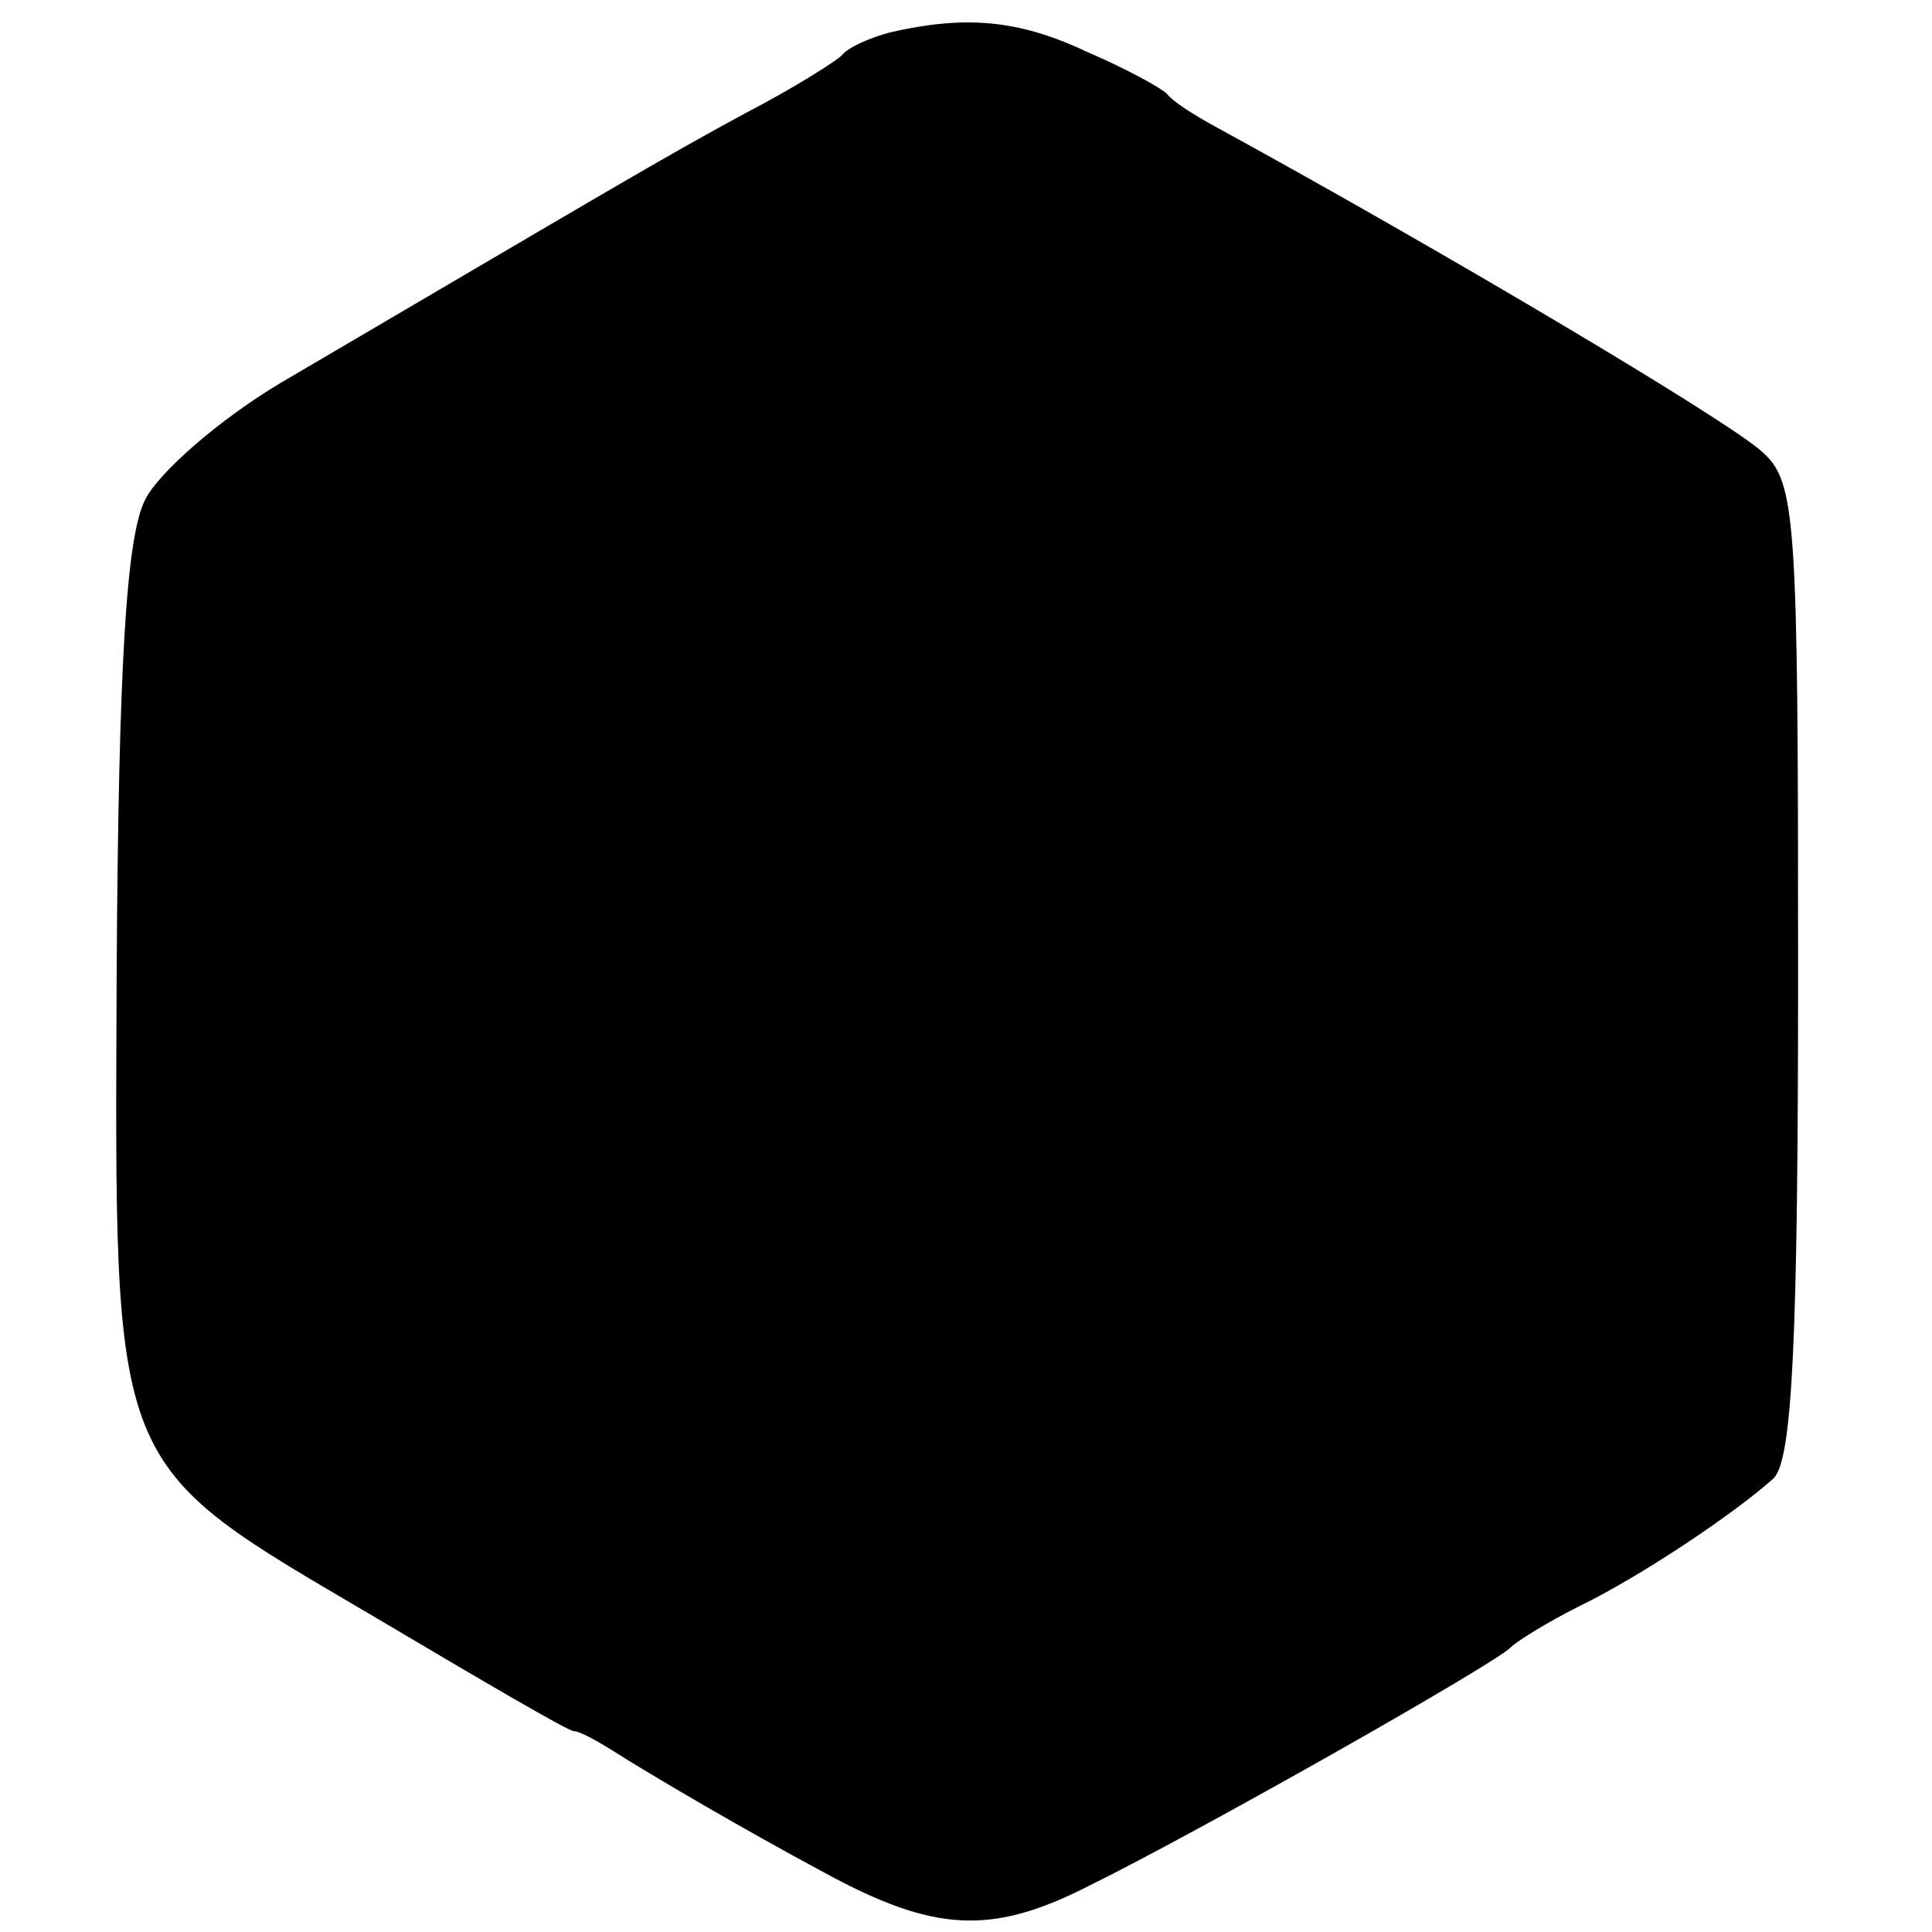 <?xml version="1.0" standalone="no"?>
<!DOCTYPE svg PUBLIC "-//W3C//DTD SVG 20010904//EN"
 "http://www.w3.org/TR/2001/REC-SVG-20010904/DTD/svg10.dtd">
<svg version="1.0" xmlns="http://www.w3.org/2000/svg"
 width="101pt" height="101pt" viewBox="0 0 101 101"
 preserveAspectRatio="xMidYMid meet">
<g transform="translate(0,101) scale(0.1,-0.1)"
fill="#000000" stroke="none">
<path d="M465 993 c-11 -3 -22 -8 -25 -12 -3 -3 -25 -17 -50 -30 -41 -22 -76
-43 -243 -141 -32 -19 -64 -47 -71 -61 -10 -19 -14 -87 -15 -245 -1 -267 -5
-257 136 -340 54 -32 100 -59 103 -59 3 0 12 -5 20 -10 22 -14 70 -42 111 -64
57 -31 87 -33 138 -7 57 28 214 117 221 125 3 3 19 13 35 21 33 16 82 49 102
67 10 9 13 72 13 266 0 238 -1 255 -19 271 -19 17 -169 106 -286 170 -11 6
-22 13 -25 17 -3 3 -21 13 -42 22 -36 17 -64 19 -103 10z"/>
</g>
</svg>
